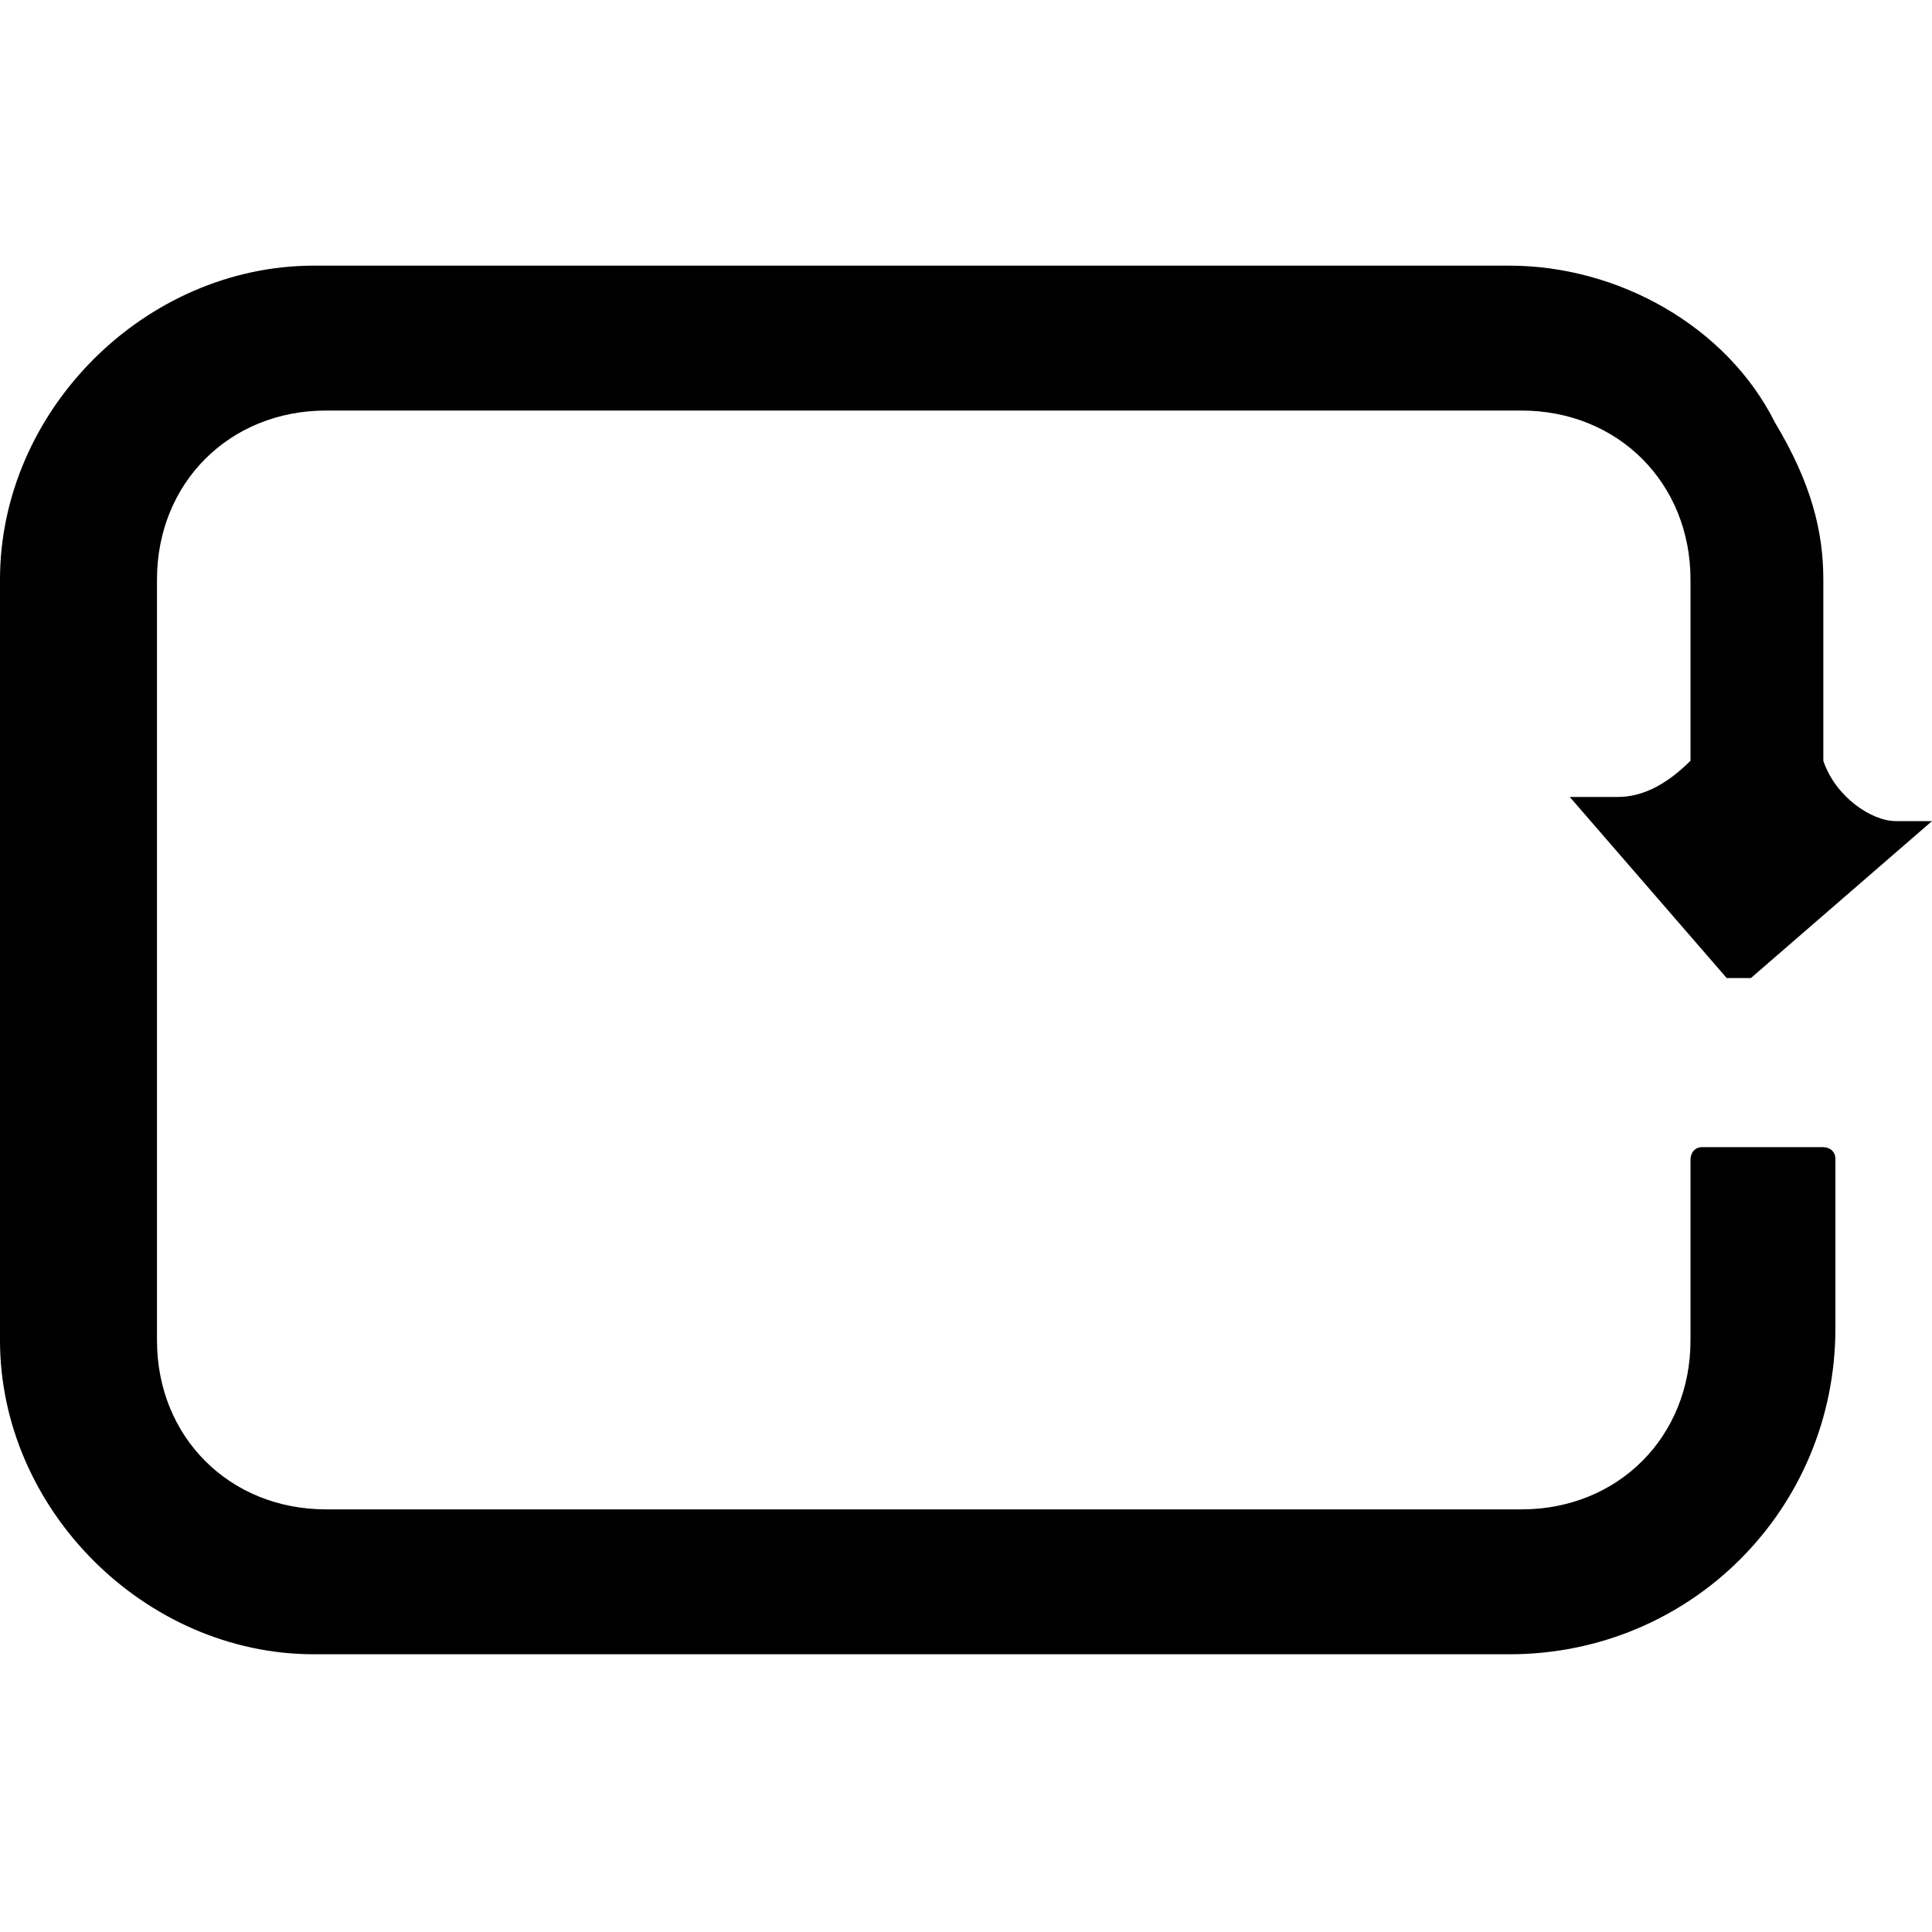 <?xml version="1.0" encoding="utf-8"?>
<!-- Generator: Adobe Illustrator 25.2.1, SVG Export Plug-In . SVG Version: 6.00 Build 0)  -->
<svg version="1.1" id="Layer_1" xmlns="http://www.w3.org/2000/svg" xmlns:xlink="http://www.w3.org/1999/xlink" x="0px" y="0px"
	 viewBox="0 0 16 16" style="enable-background:new 0 0 16 16;" xml:space="preserve">
<g>
	<path d="M16,6.8L16,6.8C16,6.8,16,6.8,16,6.8L16,6.8z"/>
	<path d="M0,4.8c0-1.4,1.2-2.6,2.6-2.6h9.9c0.9,0,1.8,0.5,2.2,1.3l0,0l0,0C15,4,15.1,4.4,15.1,4.8l0,1.5c0.1,0.3,0.4,0.5,0.6,0.5H16
		l-1.5,1.3c0,0,0,0-0.1,0c0,0,0,0-0.1,0l-1.3-1.5l0.4,0c0,0,0,0,0,0c0.2,0,0.4-0.1,0.6-0.3l0-0.1V4.8c0-0.8-0.6-1.4-1.4-1.4H2.7
		c-0.8,0-1.4,0.6-1.4,1.4v6.3c0,0.8,0.6,1.4,1.4,1.4h9.9c0.8,0,1.4-0.6,1.4-1.4V9.6c0,0,0-0.1,0.1-0.1h1c0,0,0.1,0,0.1,0.1V11
		c0,1.5-1.2,2.7-2.7,2.7H2.6c-1.4,0-2.6-1.2-2.6-2.6L0,4.8z"/>
</g>
</svg>

